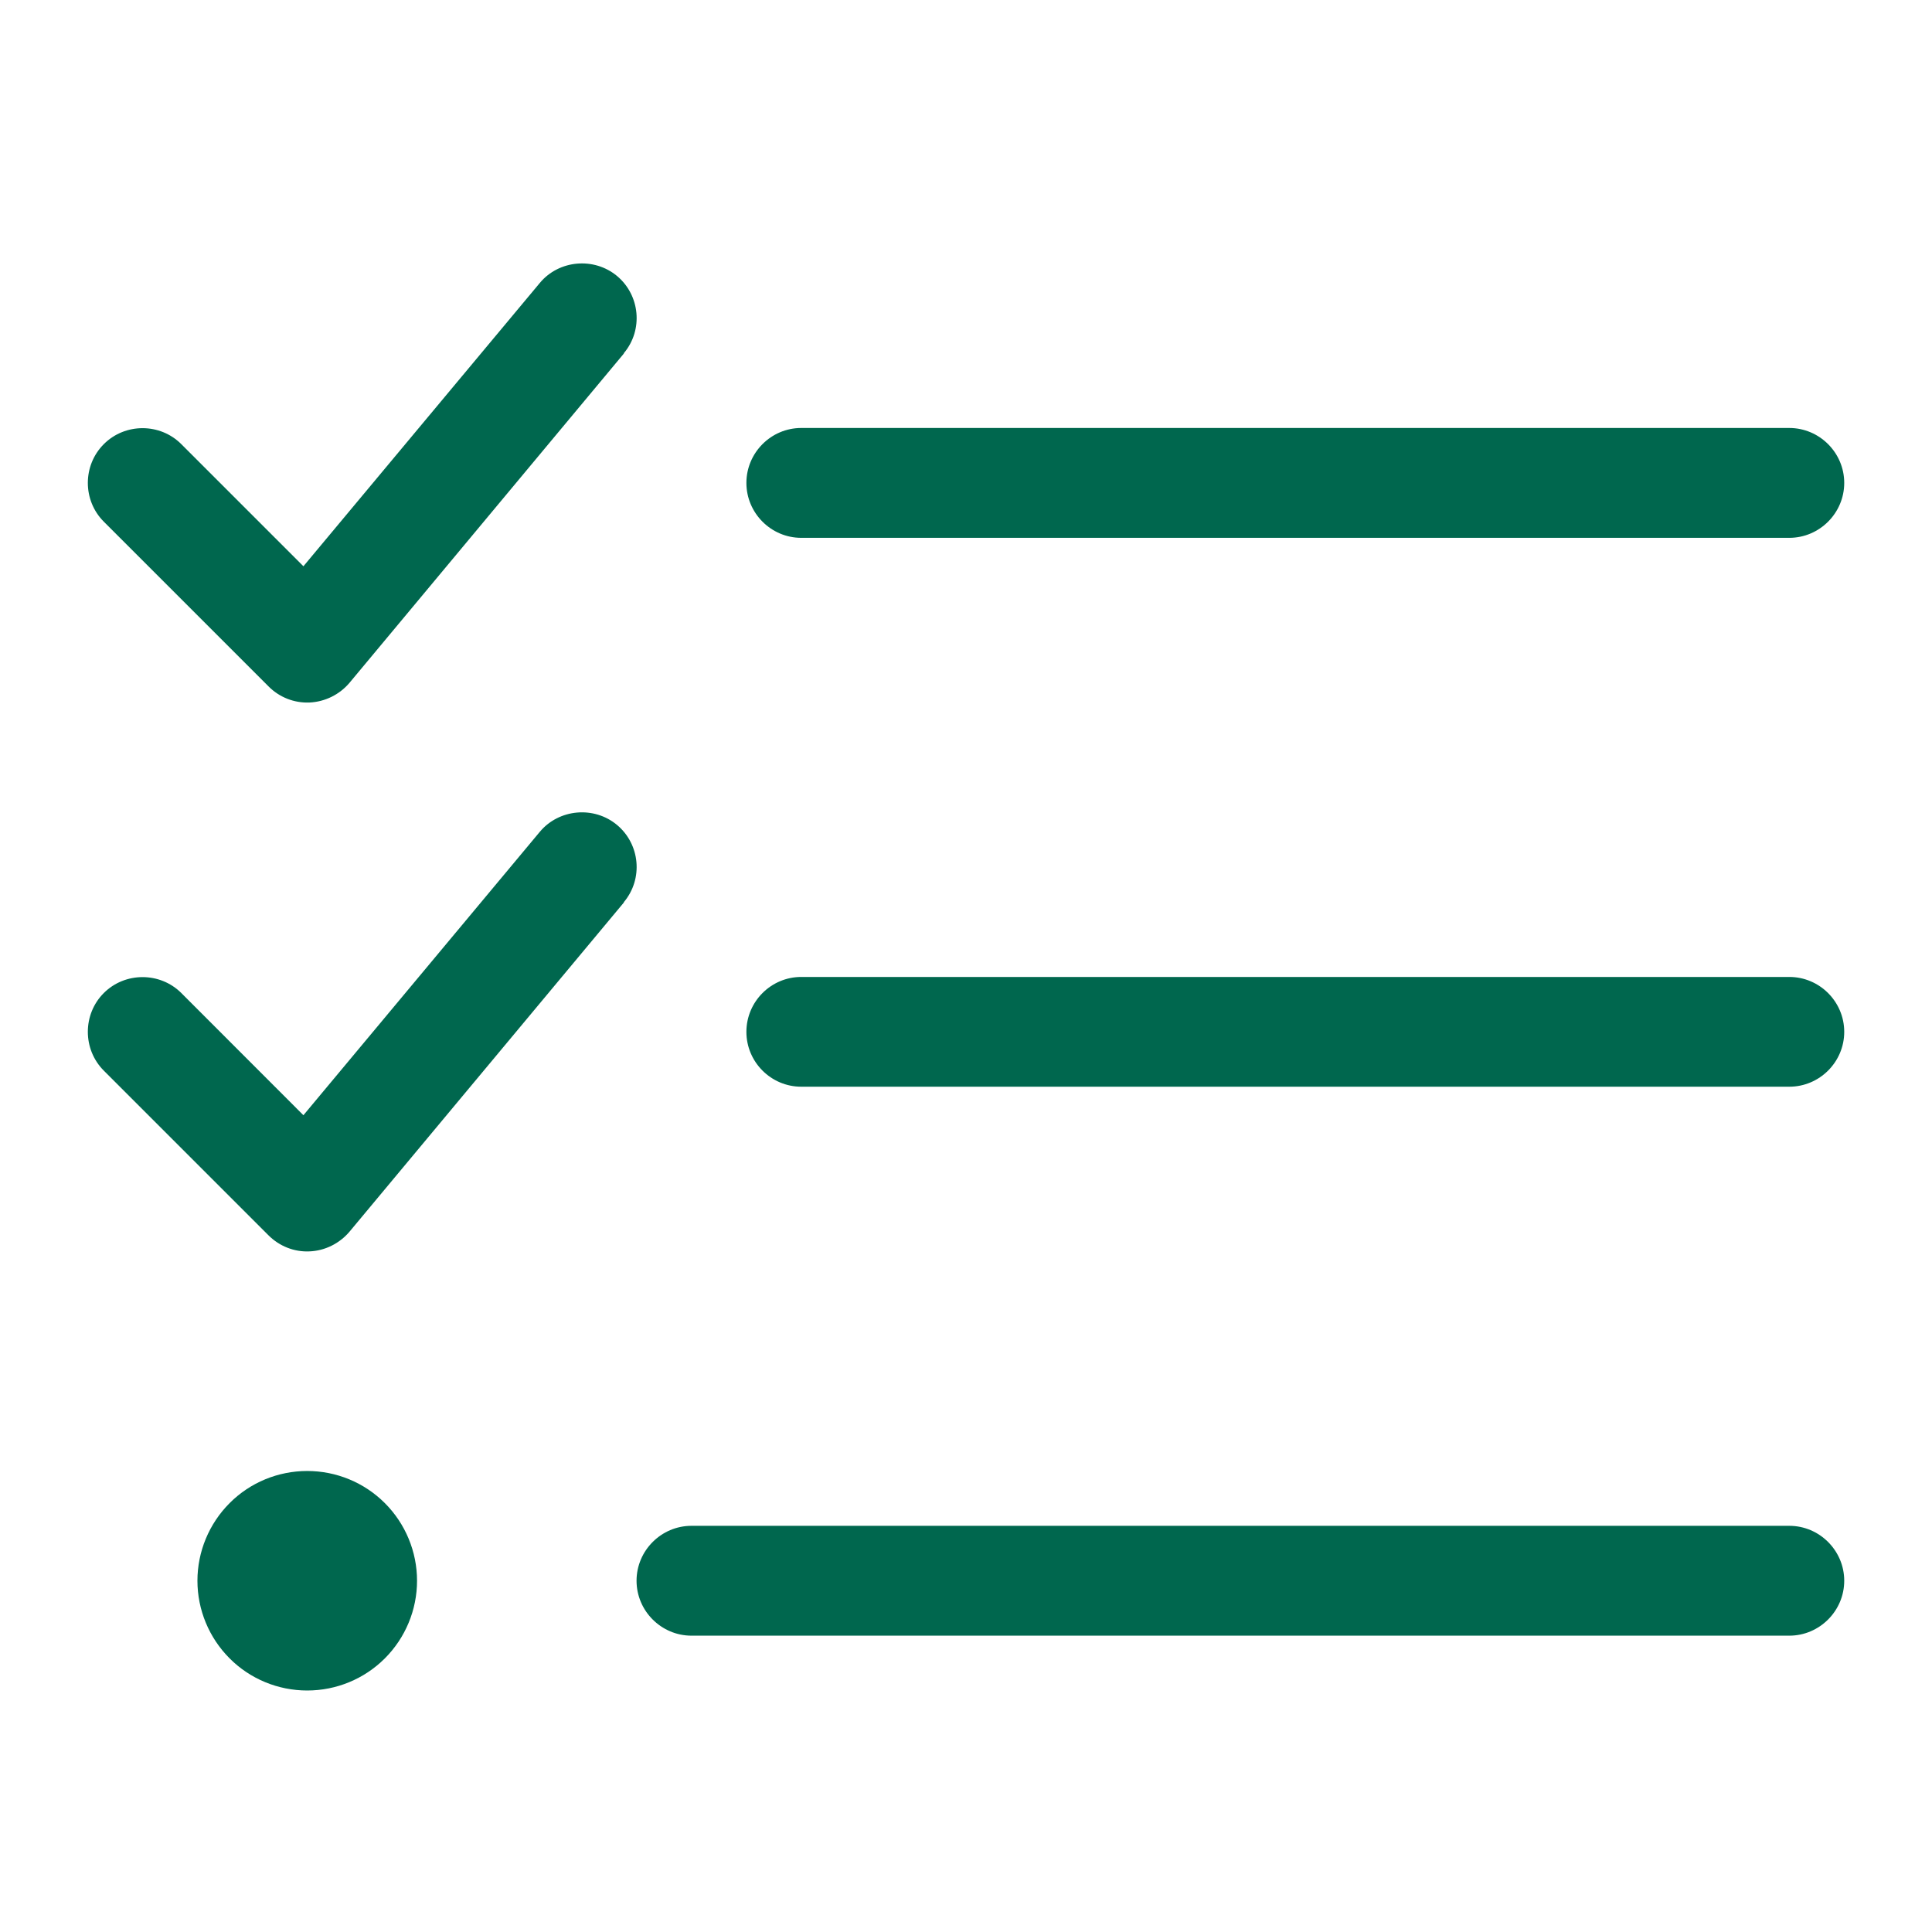 <svg width="21" height="21" viewBox="0 0 21 21" fill="none" xmlns="http://www.w3.org/2000/svg">
<path d="M6.781 3.839C6.994 3.586 6.957 3.209 6.707 3C6.457 2.792 6.076 2.825 5.868 3.075L3.298 6.155L1.971 4.828C1.74 4.596 1.359 4.596 1.128 4.828C0.897 5.059 0.897 5.439 1.128 5.67L2.918 7.46C3.037 7.58 3.198 7.643 3.365 7.636C3.533 7.628 3.69 7.55 3.798 7.423L6.781 3.843V3.839ZM6.781 9.806C6.994 9.552 6.957 9.176 6.707 8.967C6.457 8.758 6.076 8.792 5.868 9.041L3.298 12.122L1.971 10.794C1.74 10.563 1.359 10.563 1.128 10.794C0.897 11.025 0.897 11.406 1.128 11.637L2.918 13.427C3.037 13.546 3.198 13.61 3.365 13.602C3.533 13.595 3.69 13.516 3.798 13.389L6.781 9.81V9.806ZM8.113 5.249C8.113 5.577 8.381 5.846 8.709 5.846H19.449C19.777 5.846 20.046 5.577 20.046 5.249C20.046 4.921 19.777 4.652 19.449 4.652H8.709C8.381 4.652 8.113 4.921 8.113 5.249ZM8.113 11.216C8.113 11.544 8.381 11.812 8.709 11.812H19.449C19.777 11.812 20.046 11.544 20.046 11.216C20.046 10.887 19.777 10.619 19.449 10.619H8.709C8.381 10.619 8.113 10.887 8.113 11.216ZM6.919 17.182C6.919 17.51 7.188 17.779 7.516 17.779H19.449C19.777 17.779 20.046 17.51 20.046 17.182C20.046 16.854 19.777 16.585 19.449 16.585H7.516C7.188 16.585 6.919 16.854 6.919 17.182ZM4.533 17.182C4.533 16.866 4.407 16.562 4.183 16.338C3.959 16.114 3.656 15.989 3.339 15.989C3.023 15.989 2.719 16.114 2.496 16.338C2.272 16.562 2.146 16.866 2.146 17.182C2.146 17.498 2.272 17.802 2.496 18.026C2.719 18.25 3.023 18.375 3.339 18.375C3.656 18.375 3.959 18.25 4.183 18.026C4.407 17.802 4.533 17.498 4.533 17.182Z" fill="#00674E"/>
</svg>
